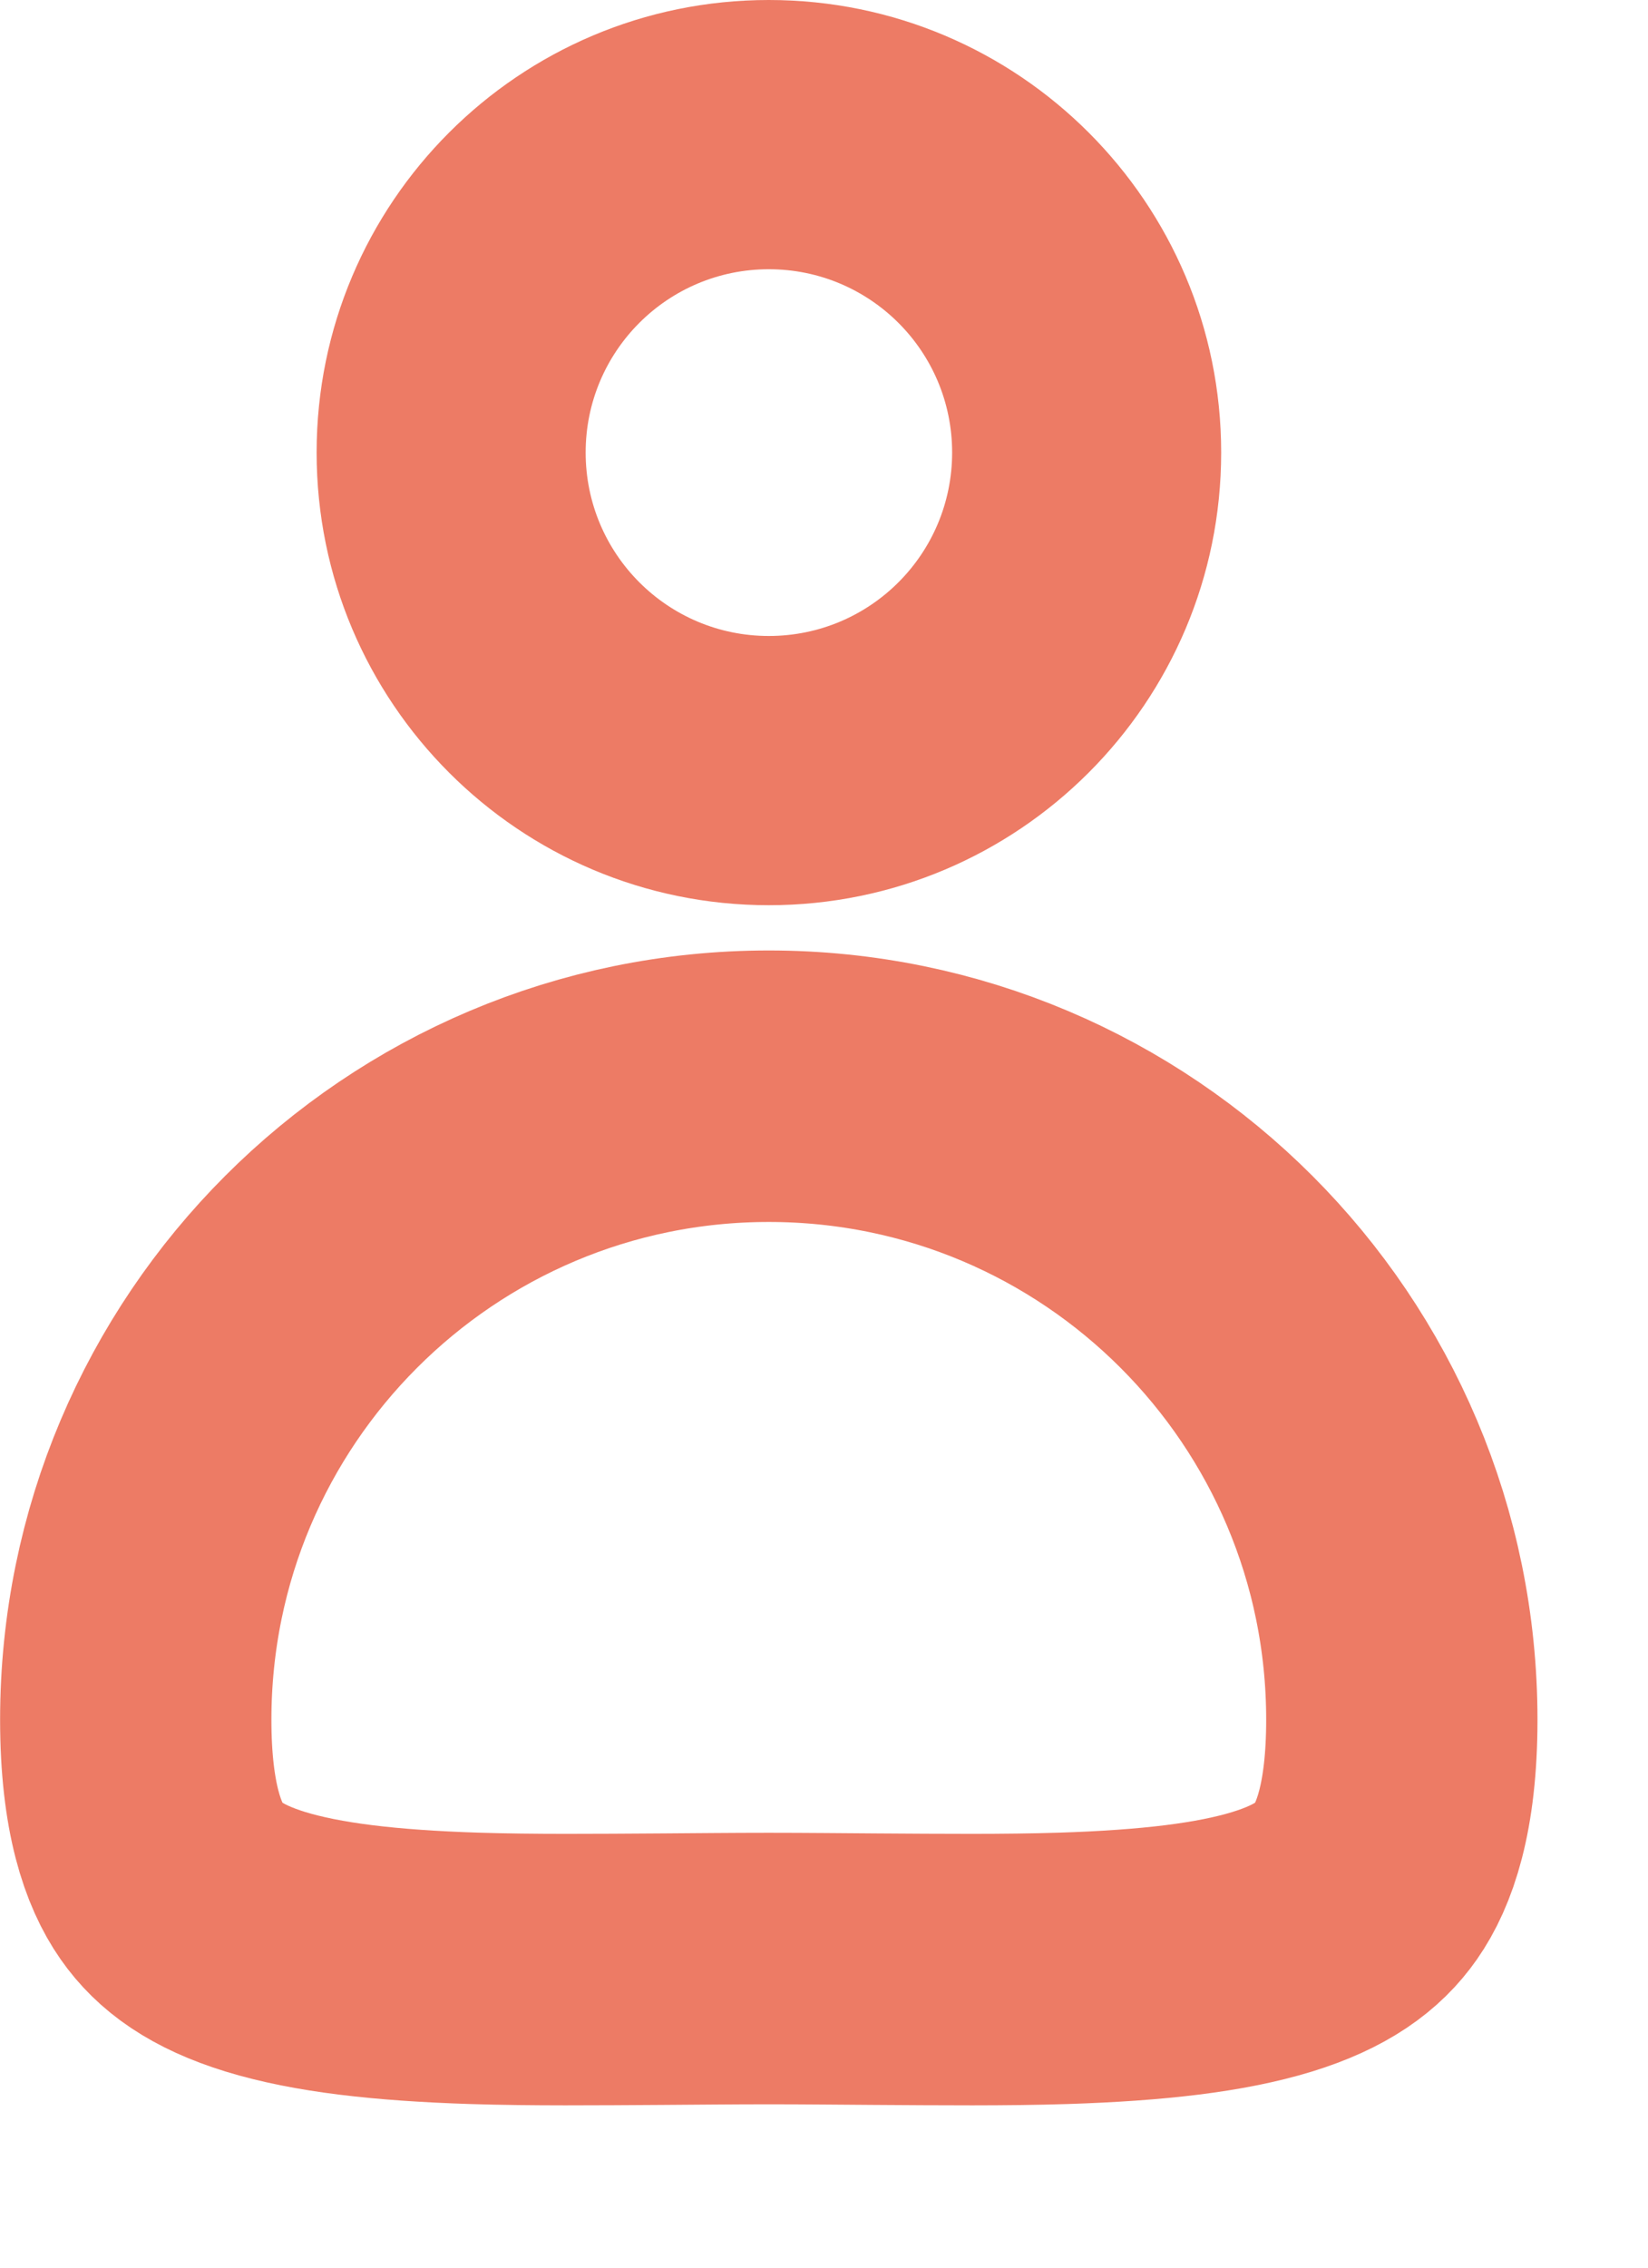 <svg width="8" height="11" viewBox="0 0 8 11" fill="none" xmlns="http://www.w3.org/2000/svg">
<path d="M5.928 2.195C5.928 3.408 4.945 4.391 3.732 4.391C2.52 4.391 1.537 3.408 1.537 2.195C1.537 0.983 2.52 0 3.732 0C4.945 0 5.928 0.983 5.928 2.195ZM2.843 2.195C2.843 2.687 3.241 3.085 3.732 3.085C4.224 3.085 4.622 2.687 4.622 2.195C4.622 1.704 4.224 1.306 3.732 1.306C3.241 1.306 2.843 1.704 2.843 2.195Z" fill="#ED7B65"/>
<path d="M6.805 8.342C6.805 8.773 6.718 9.001 6.63 9.127C6.547 9.246 6.416 9.345 6.176 9.419C5.925 9.496 5.594 9.534 5.164 9.548C4.875 9.557 4.575 9.554 4.247 9.552C4.083 9.551 3.912 9.549 3.732 9.549C3.552 9.549 3.381 9.551 3.216 9.552C2.889 9.554 2.589 9.557 2.3 9.548C1.87 9.534 1.539 9.496 1.288 9.419C1.048 9.345 0.917 9.246 0.834 9.127C0.746 9.001 0.659 8.773 0.659 8.342C0.659 6.645 2.035 5.269 3.732 5.269C5.429 5.269 6.805 6.645 6.805 8.342Z" stroke="#ED7B65" stroke-width="1.317"/>
</svg>

